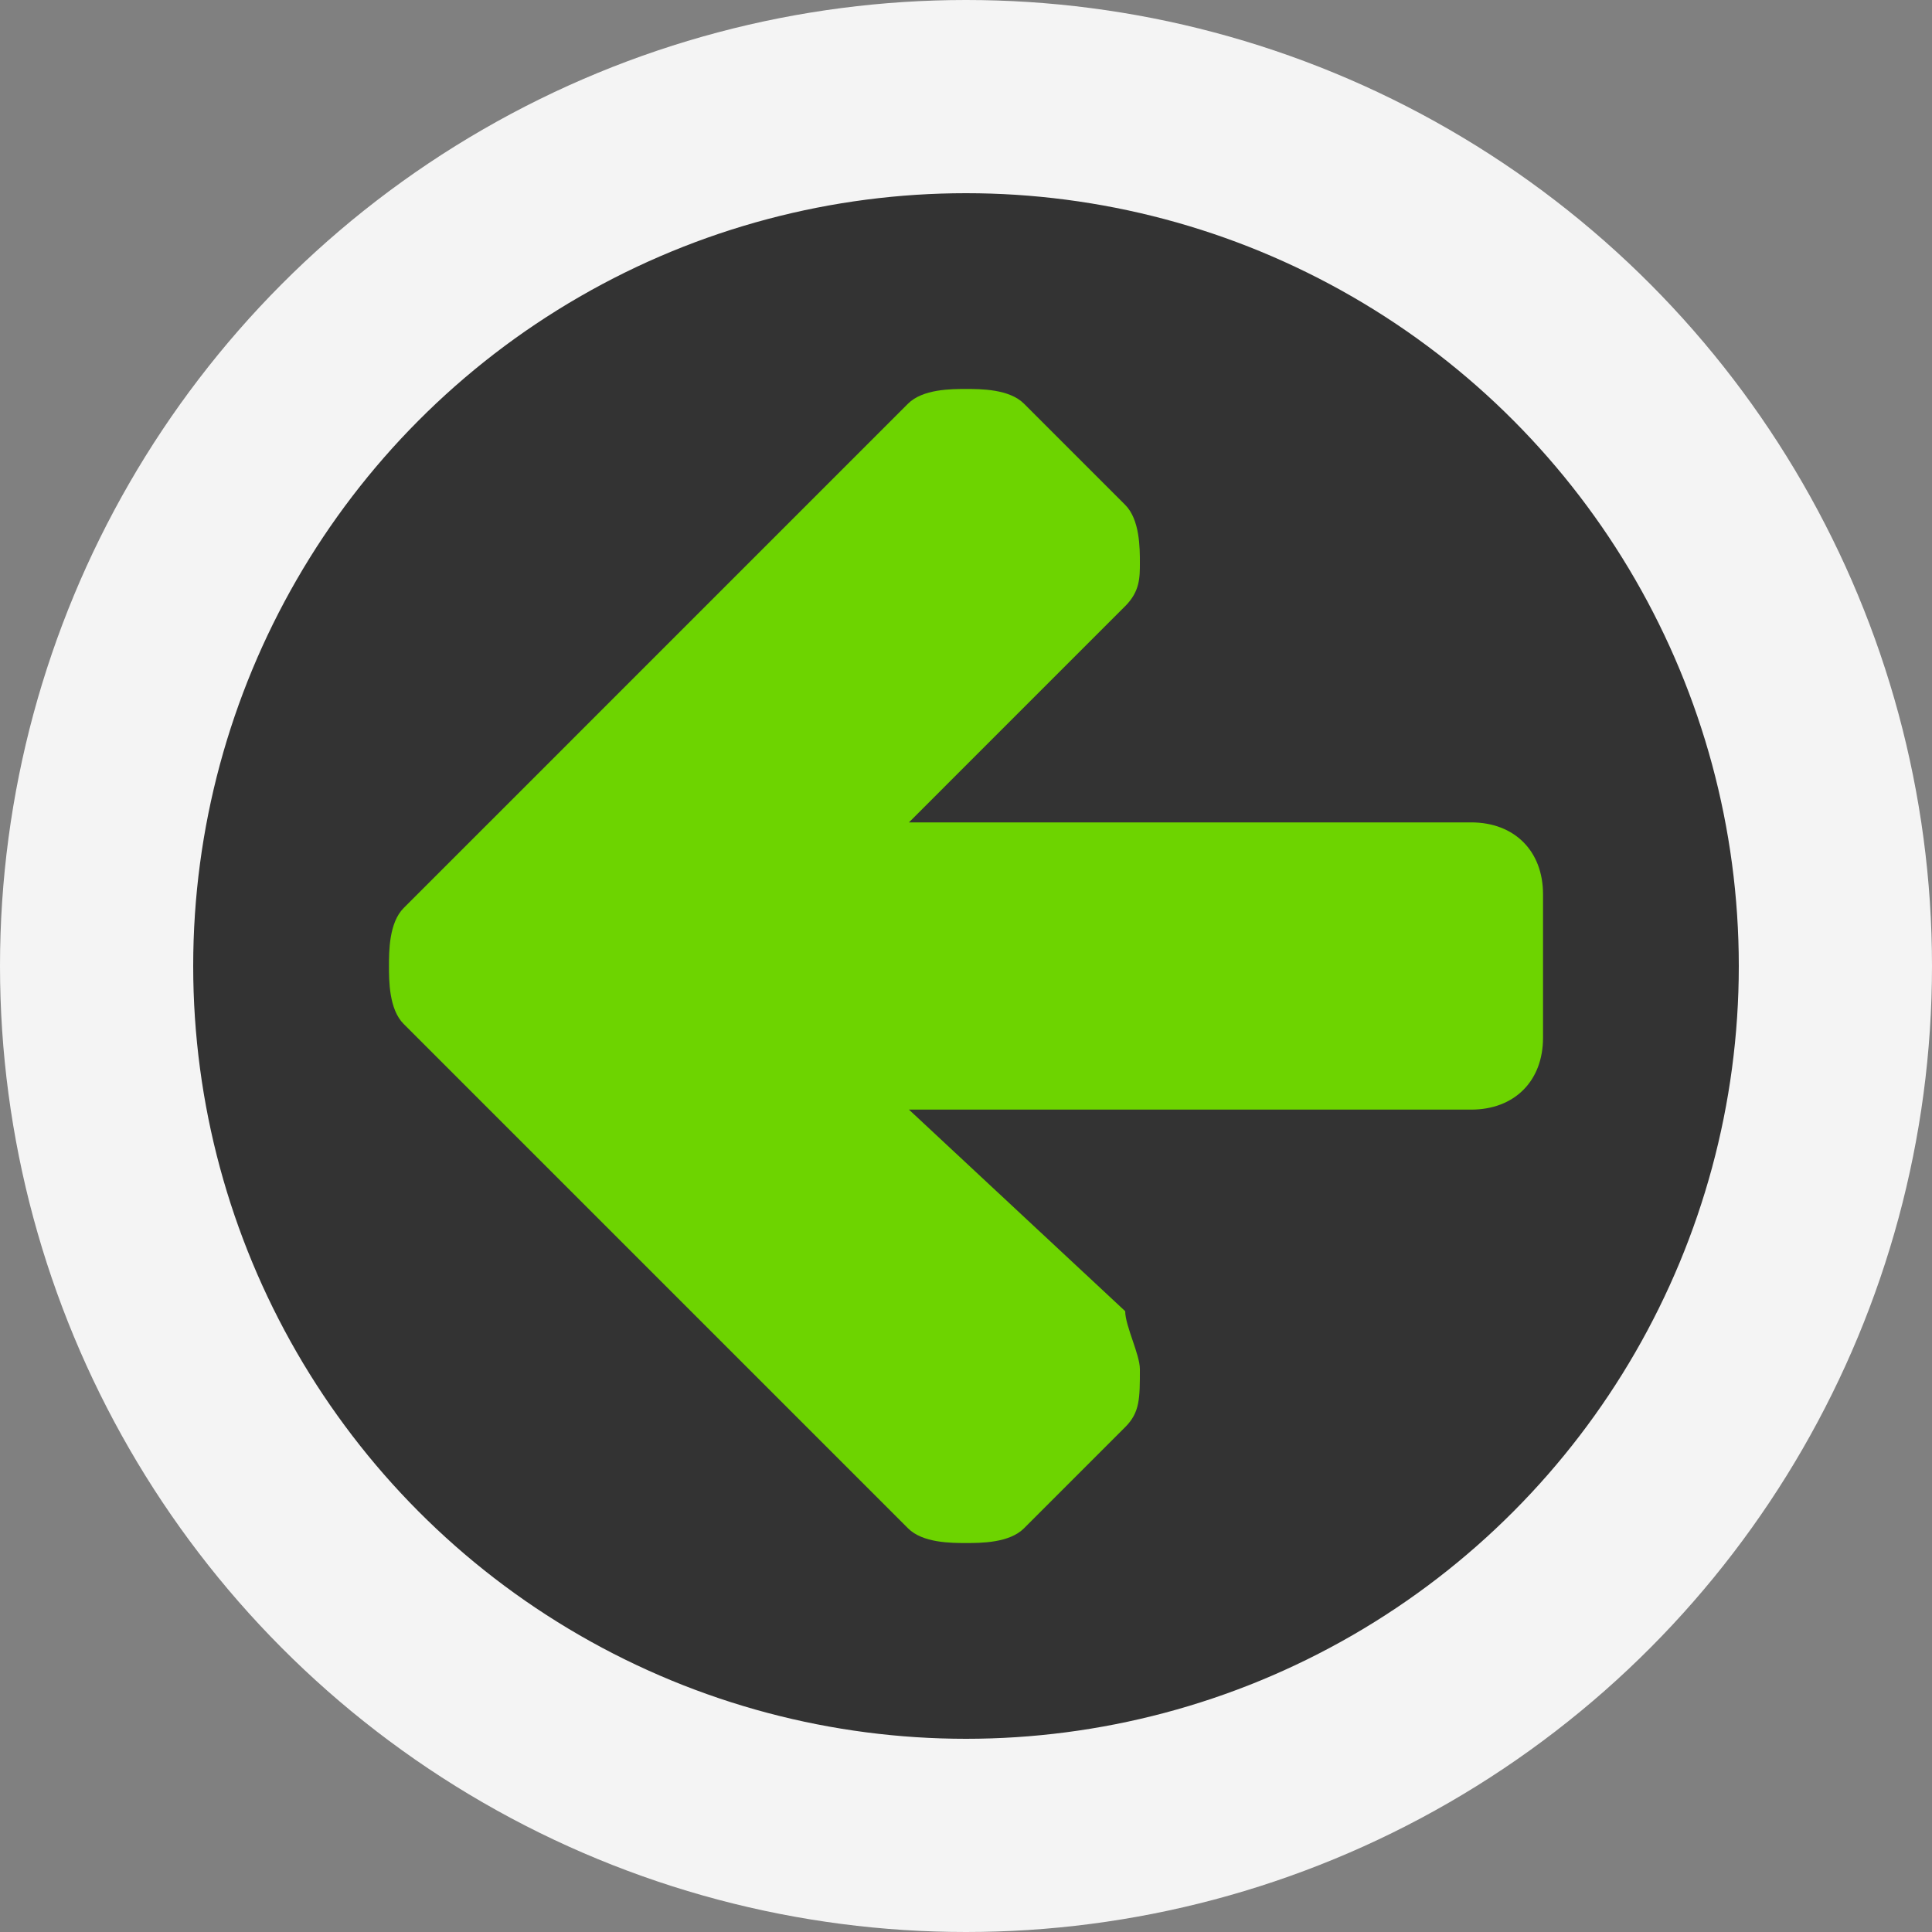 <?xml version="1.0" encoding="UTF-8"?>
<svg width="15px" height="15px" viewBox="0 0 15 15" version="1.1" xmlns="http://www.w3.org/2000/svg" xmlns:xlink="http://www.w3.org/1999/xlink">
    <rect x="0" y="0" width="15" height="15" fill="#808080" stroke="none"/>
    <!-- Generator: Sketch 64 (93537) - https://sketch.com -->
    <title>编组 8</title>
    <desc>Created with Sketch.</desc>
    <g id="页面-1" stroke="none" stroke-width="1" fill="none" fill-rule="evenodd">
        <g id="段视角页面" transform="translate(-2069, -1268)">
            <g id="编组-8" transform="translate(2069, 1268)">
                <g id="编组备份-7" transform="translate(7.5, 7.5) scale(-1, 1) translate(-7.5, -7.5) " fill="#333333" stroke="#F4F4F4" stroke-width="1.5">
                    <circle id="椭圆形" cx="7.5" cy="7.5" r="6.75"></circle>
                </g>
                <g id="箭头(1)备份-5" transform="translate(7.5, 7.5) scale(-1, 1) rotate(90) translate(-7.5, -7.5) translate(3, 3)" fill="#6DD400" fill-rule="nonzero">
                    <path d="M8.98,4.5 C8.98,4.614 8.98,4.836 8.866,4.95 L8.08,5.736 L4.95,8.866 C4.836,8.98 4.614,8.98 4.5,8.98 C4.386,8.98 4.164,8.98 4.05,8.866 L3.264,8.08 C3.15,7.966 3.15,7.858 3.15,7.63 C3.15,7.516 3.264,7.294 3.264,7.18 L4.943,5.615 L0.578,5.615 C0.242,5.615 0.02,5.393 0.02,5.057 L0.02,3.943 C0.02,3.607 0.242,3.385 0.578,3.385 L4.943,3.385 L3.264,1.706 C3.15,1.592 3.15,1.484 3.15,1.37 C3.15,1.256 3.15,1.034 3.264,0.92 L4.05,0.134 C4.164,0.02 4.386,0.02 4.5,0.02 C4.614,0.02 4.836,0.02 4.95,0.134 L8.087,3.271 L8.866,4.05 C8.98,4.164 8.98,4.386 8.98,4.5 Z" id="路径" transform="translate(4.5, 4.5) rotate(-90) translate(-4.5, -4.5) "></path>
                </g>
            </g>
        </g>
    </g>
</svg>
